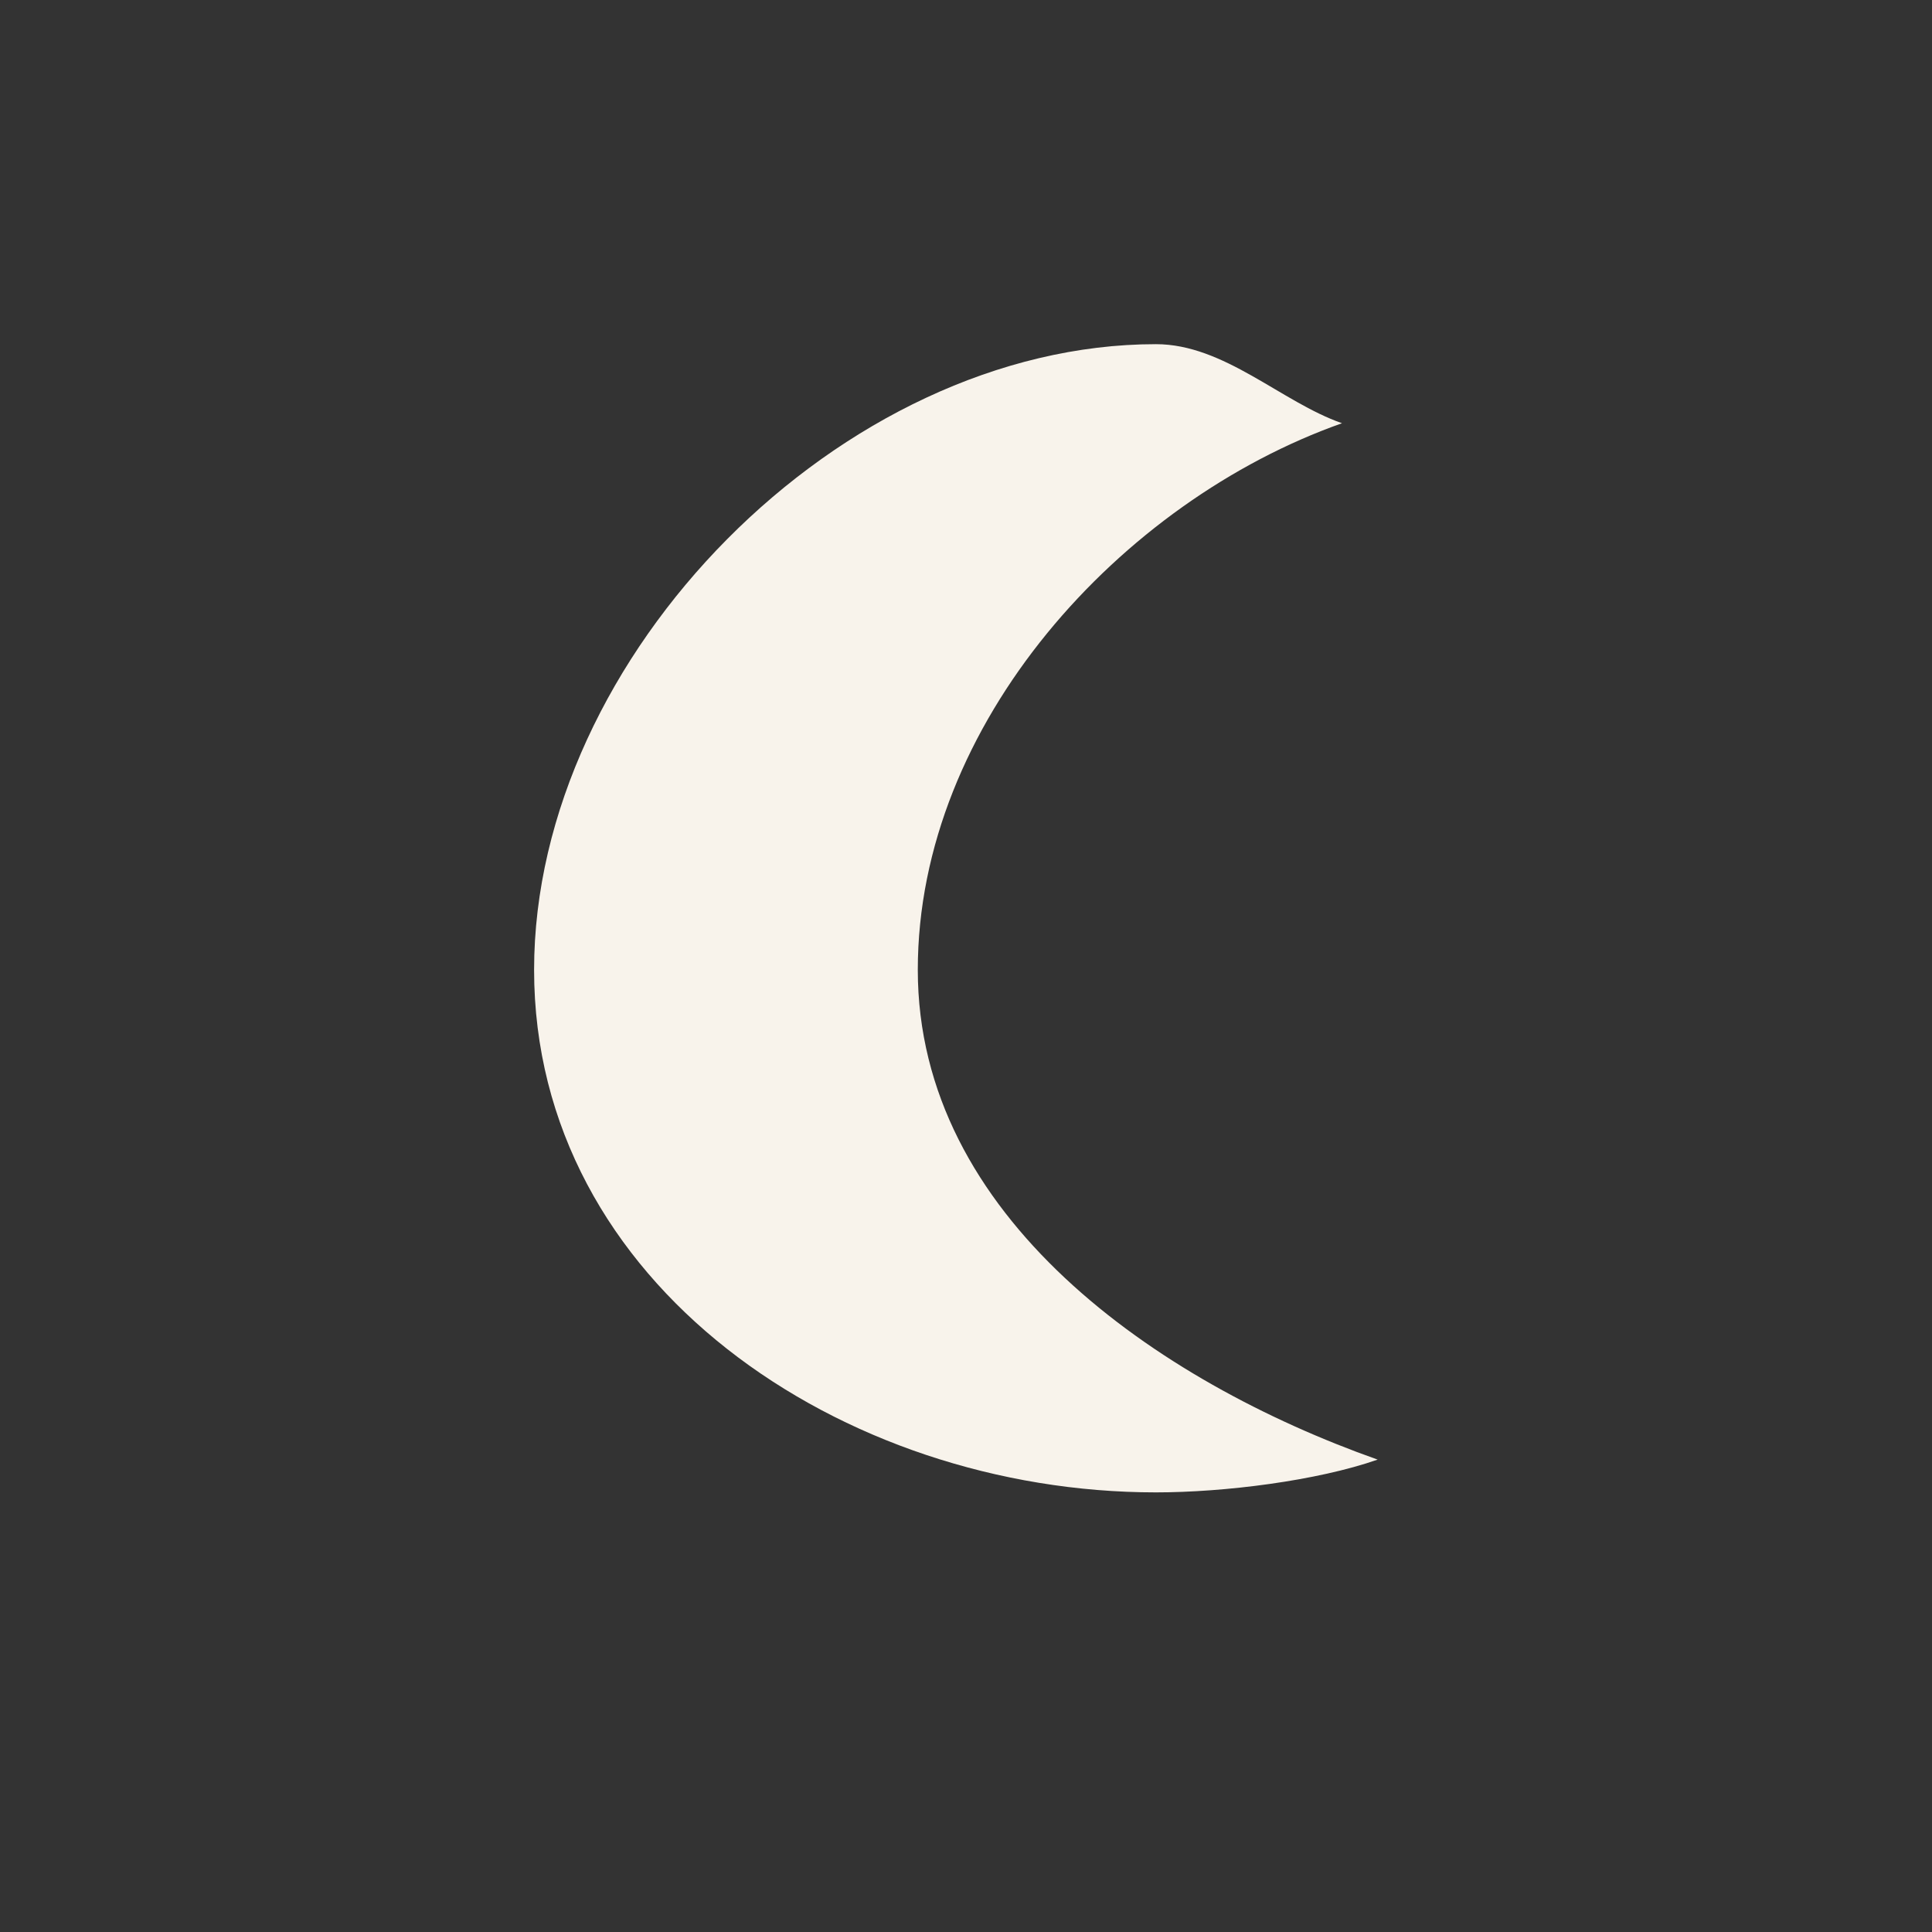 <?xml version="1.0" encoding="UTF-8"?>
<svg id="Layer_2" data-name="Layer 2" xmlns="http://www.w3.org/2000/svg" viewBox="0 0 20.04 20.04">
  <rect x="0" y="0" width="20.04" height="20.04" fill="#333333" stroke="none"/>
  <defs>
    <style>
      .cls-1 {
        fill: #f8f3eb;
      }

      .cls-1, .cls-2 {
        stroke-width: 0px;
      }

      .cls-2 {
        fill: none;
      }
    </style>
  </defs>
  <g id="Layer_1-2" data-name="Layer 1">
    <g>
      <circle class="cls-2" cx="10.02" cy="10.02" r="10.02"/>
      <circle class="cls-2" cx="10.02" cy="10.02" r="10.02"/>
      <circle class="cls-2" cx="10.02" cy="10.02" r="10.02"/>
      <path class="cls-1" d="M14.29,15.14c-.63.22-1.59.34-2.3.34-3.26,0-6.45-2.16-6.45-5.42s3.19-6.49,6.45-6.49c.71,0,1.3.6,1.93.82-2.29.81-4.4,3.11-4.4,5.67s2.48,4.27,4.77,5.08Z"/>
    </g>
  </g>
</svg>